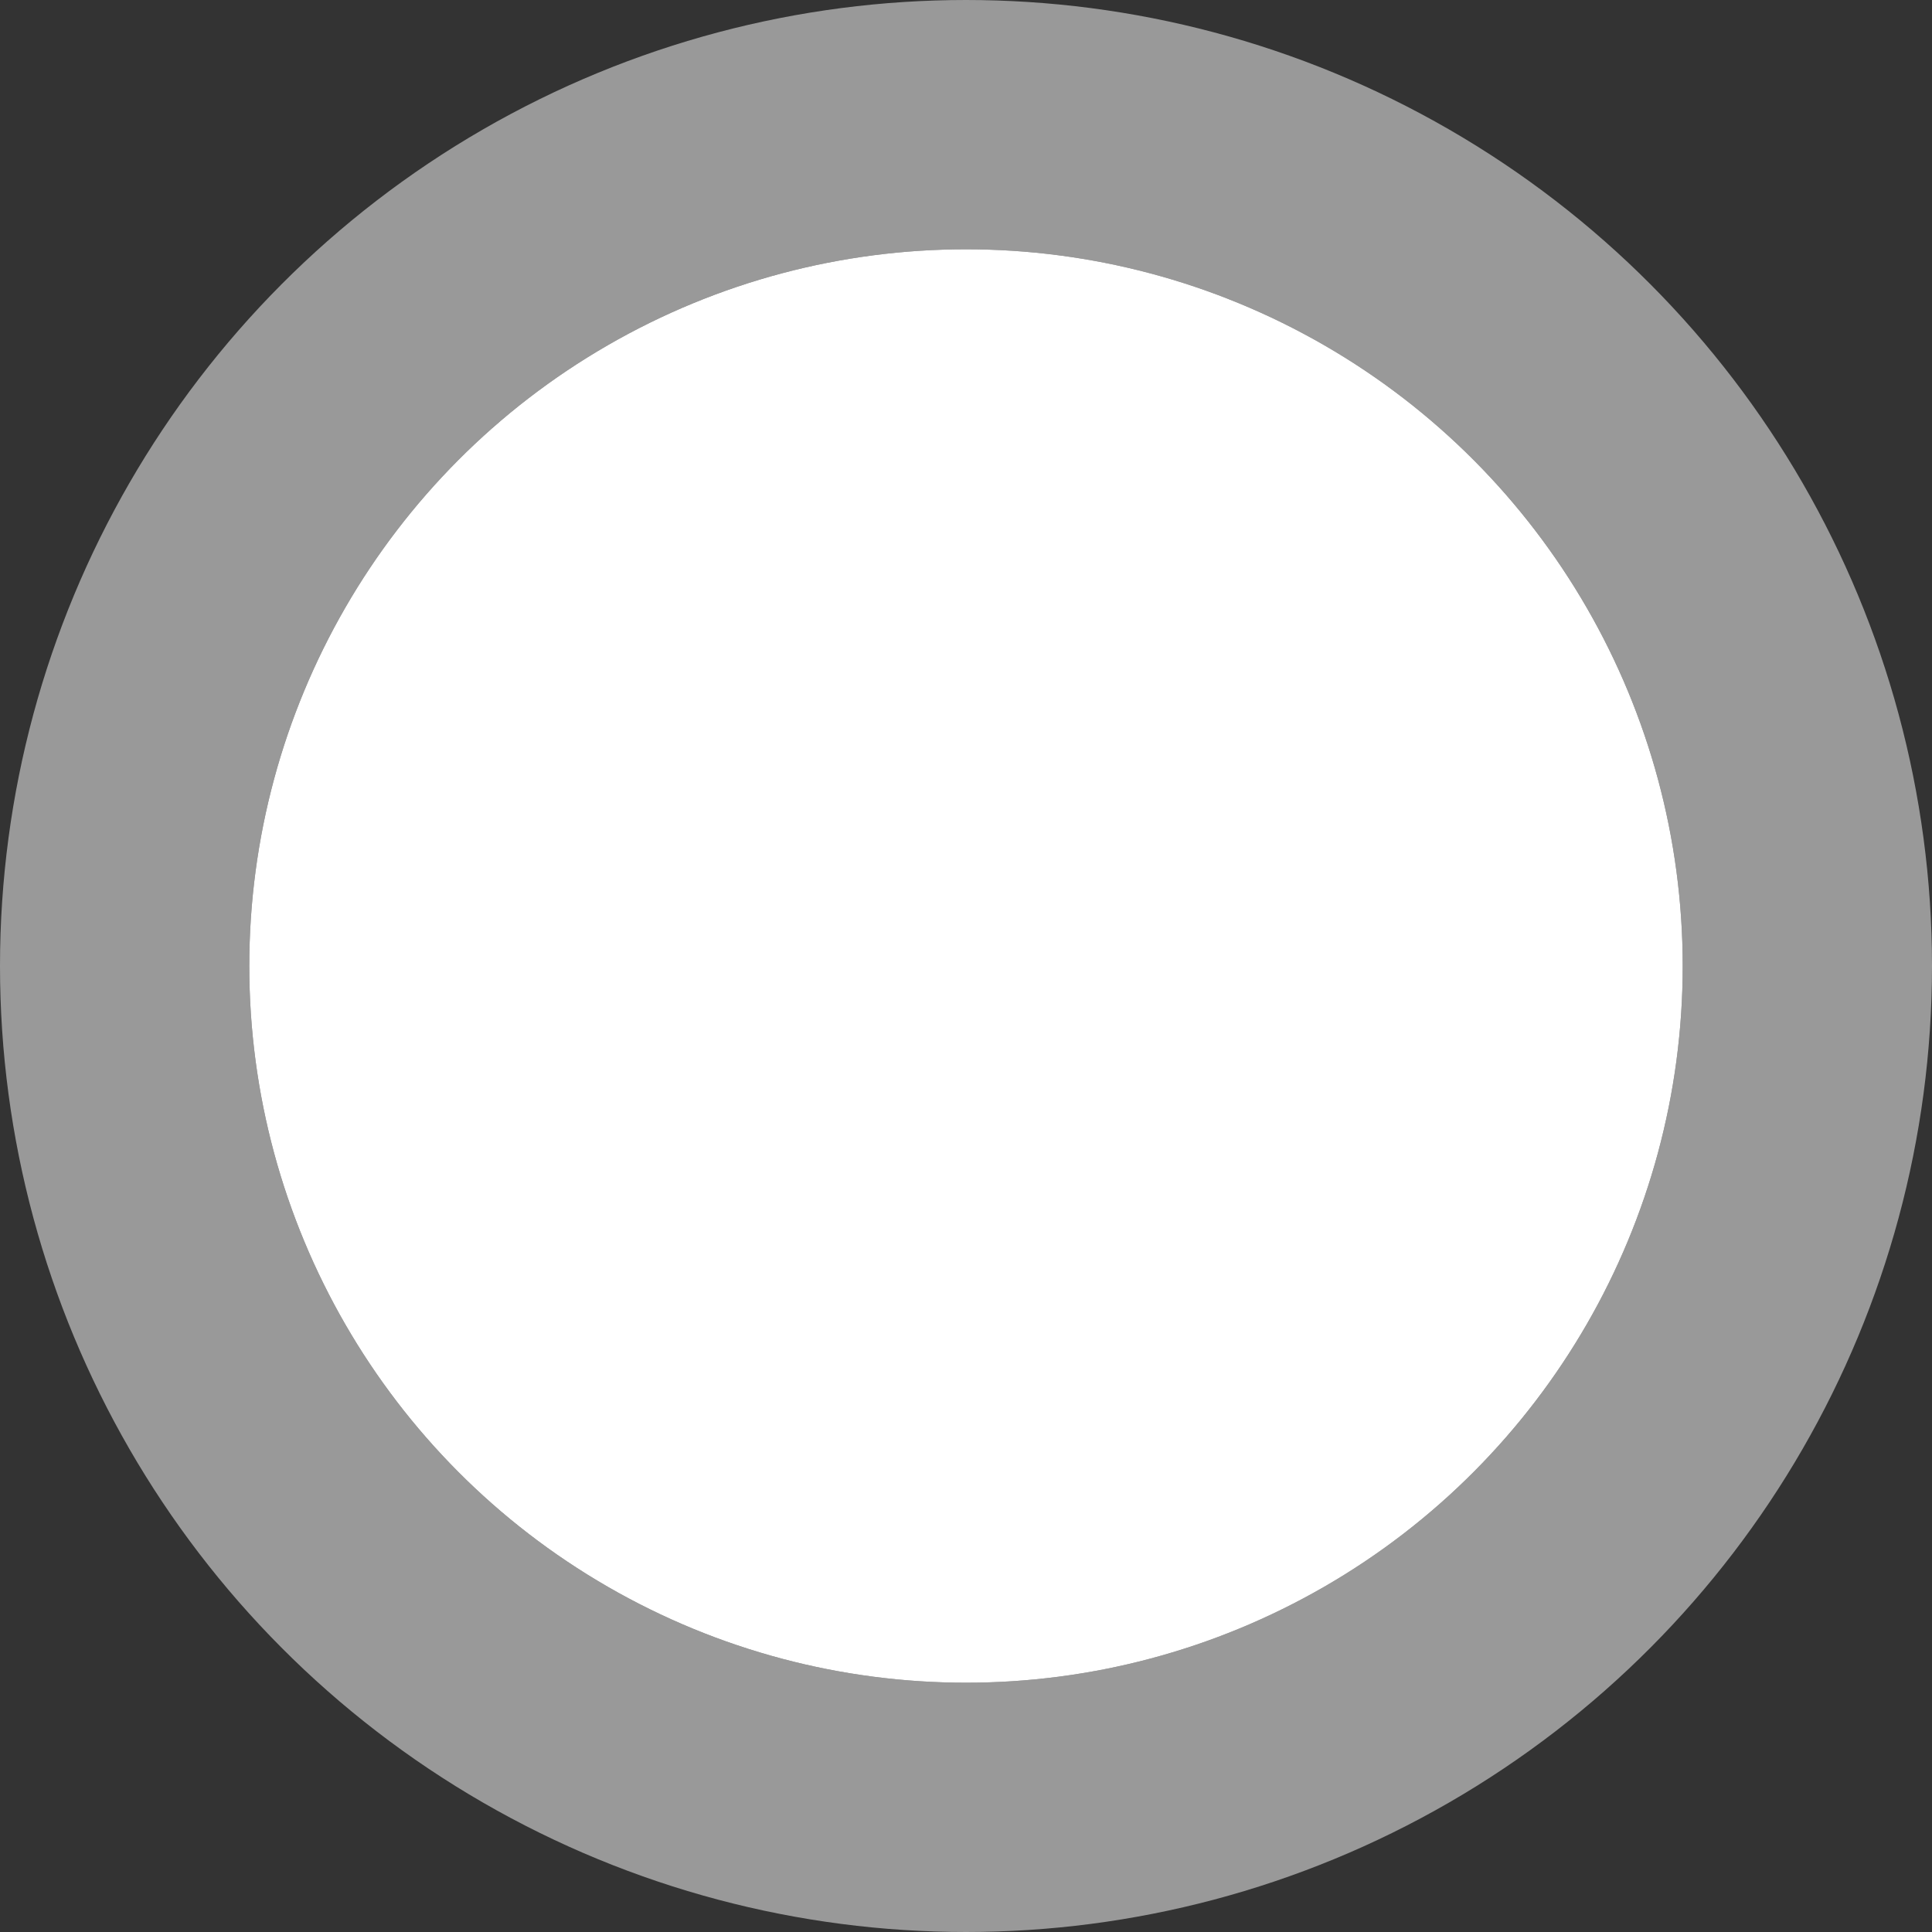 <svg width="31" height="31" viewBox="0 0 31 31" fill="none" xmlns="http://www.w3.org/2000/svg">
<rect x="0" y="0" width="31" height="31" fill="#333333" stroke="none"/>
<circle cx="15.5" cy="15.5" r="11.5" fill="white"/>
<circle cx="15.5" cy="15.5" r="13.5" stroke="white" stroke-opacity="0.5" stroke-width="4"/>
</svg>

